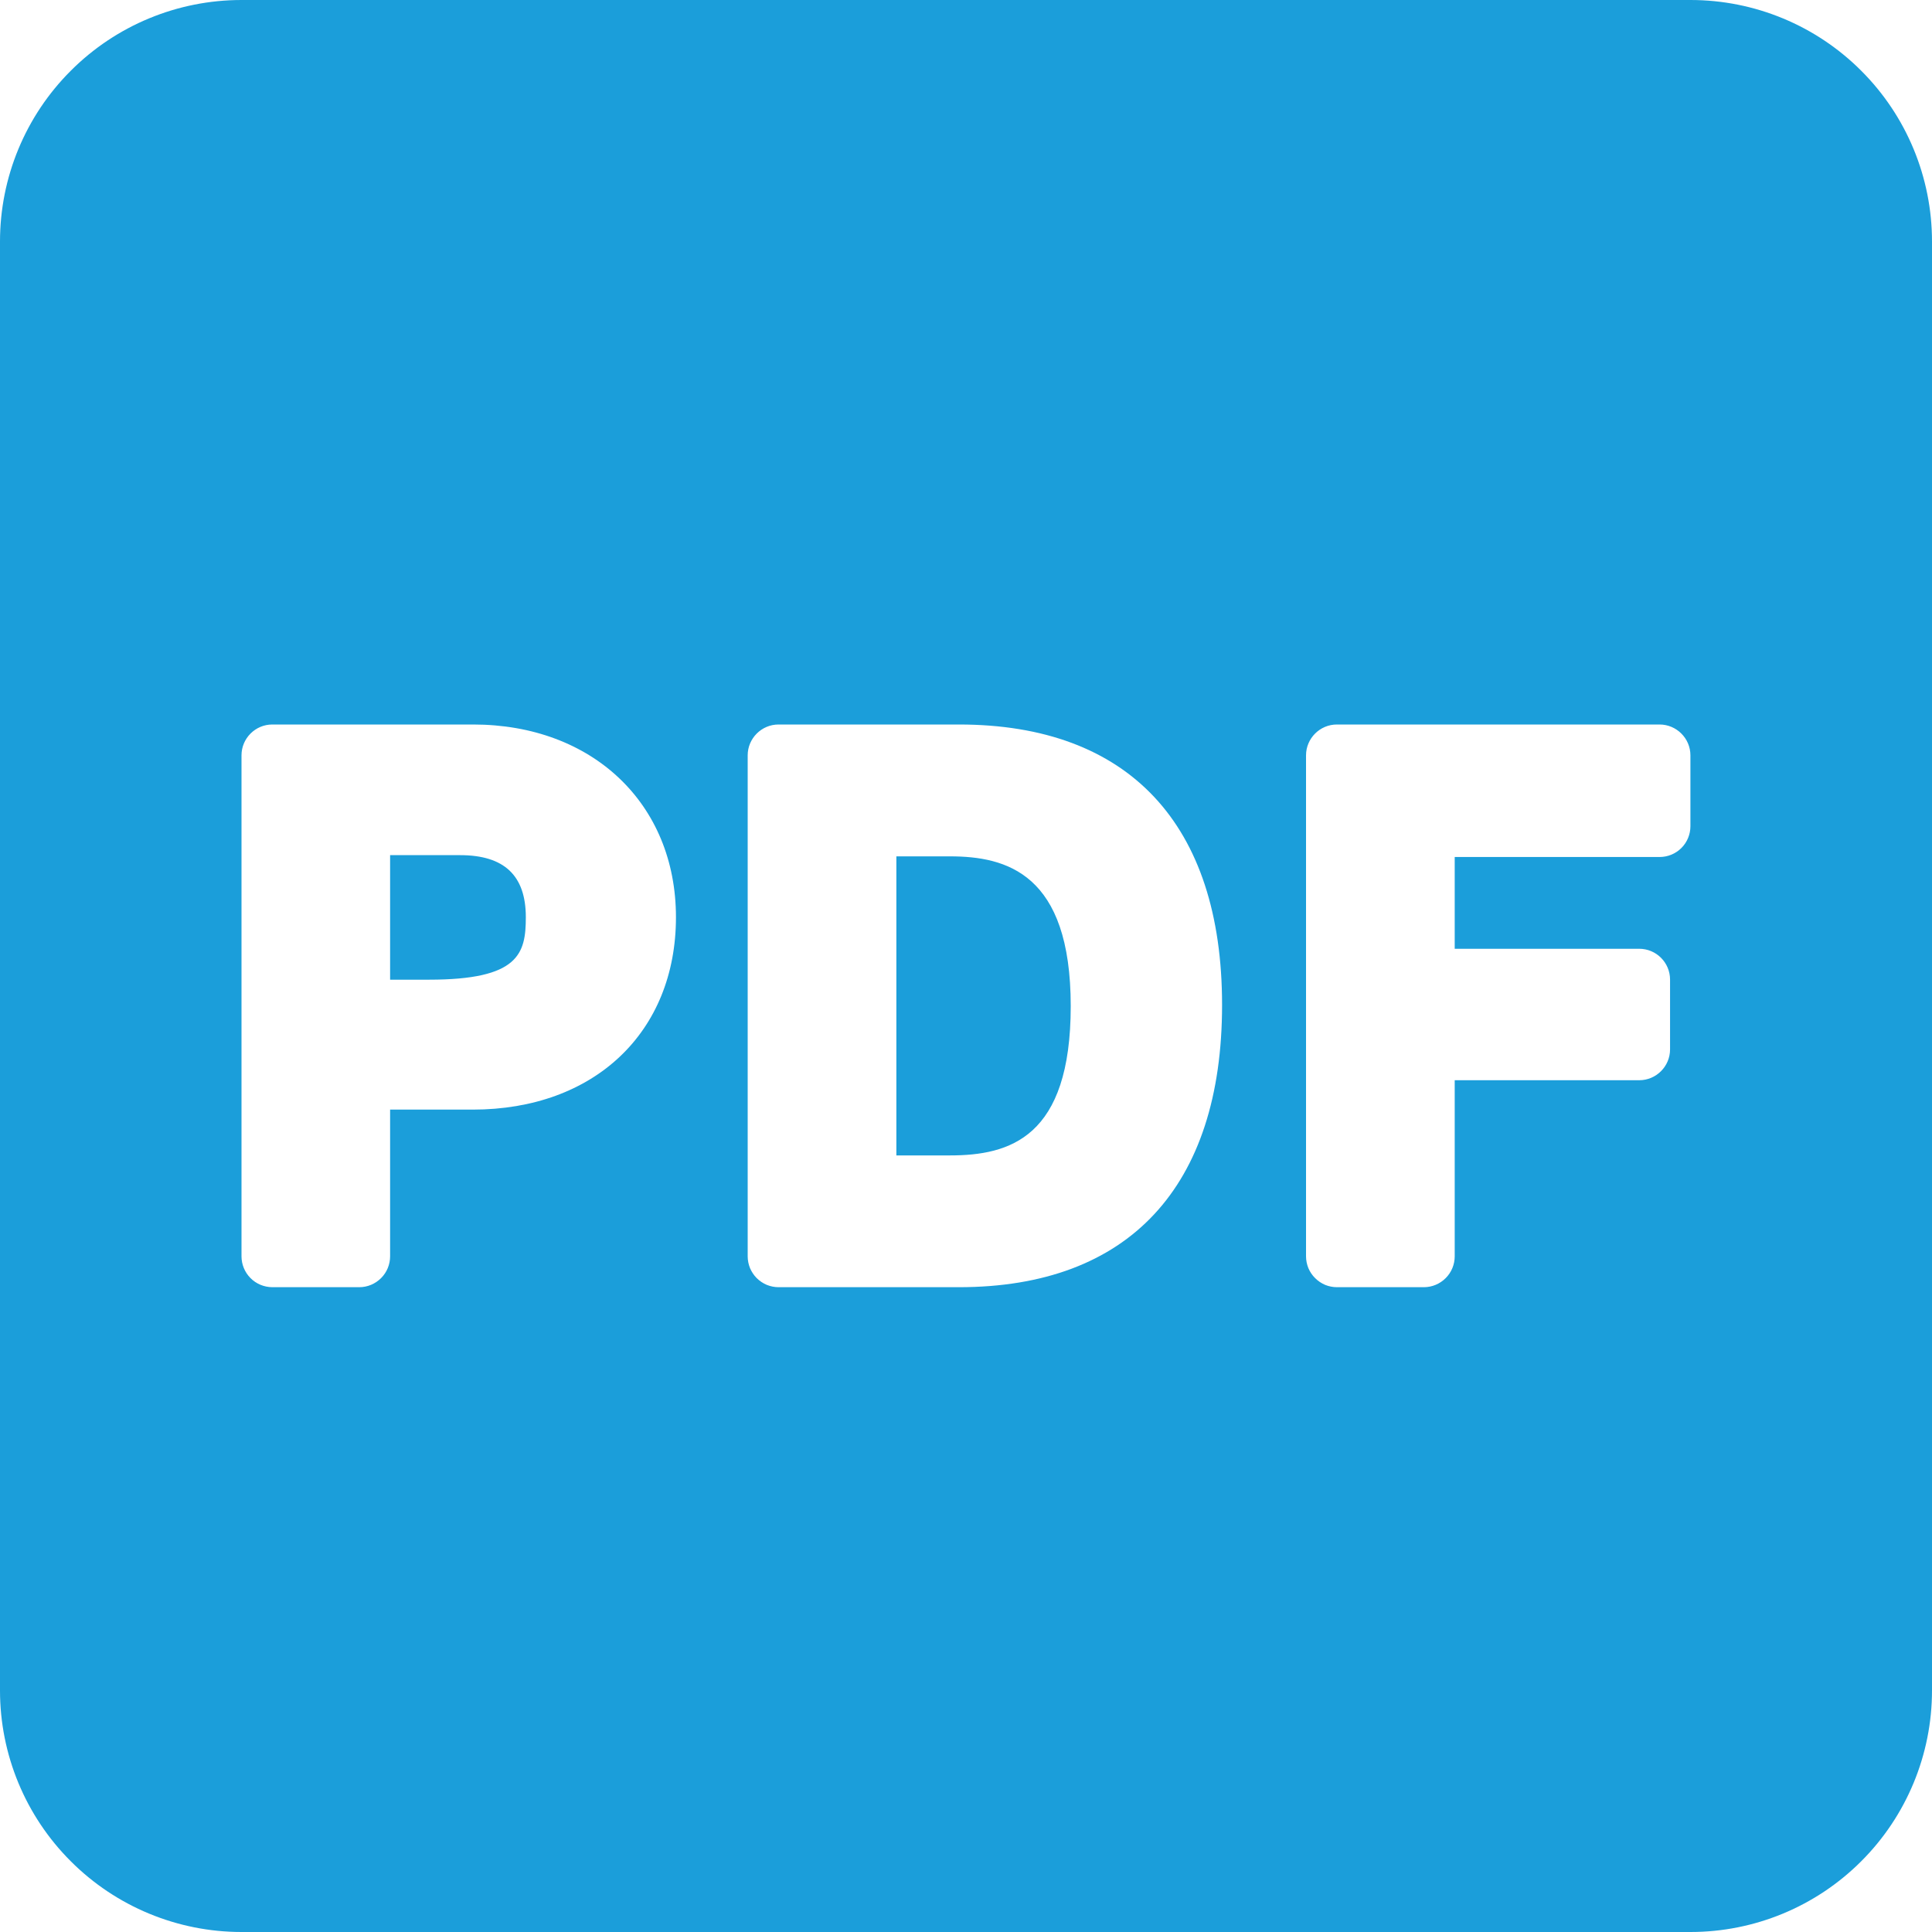 <svg width="24" height="24" viewBox="0 0 24 24" fill="none" xmlns="http://www.w3.org/2000/svg">
<g clip-path="url(#clip0_120_4727)">
<path fill-rule="evenodd" clip-rule="evenodd" d="M3 0H21C21.796 0 22.559 0.316 23.121 0.879C23.684 1.441 24 2.204 24 3V21C24 21.796 23.684 22.559 23.121 23.121C22.559 23.684 21.796 24 21 24H3C2.204 24 1.441 23.684 0.879 23.121C0.316 22.559 0 21.796 0 21L0 3C0 2.204 0.316 1.441 0.879 0.879C1.441 0.316 2.204 0 3 0V0ZM4.846 12.17H5.329C6.445 12.17 6.532 11.848 6.532 11.394C6.532 10.876 6.264 10.623 5.715 10.623H4.846V12.169V12.17ZM11.136 14.353H11.8C12.542 14.353 13.301 14.133 13.301 12.498C13.301 10.848 12.499 10.638 11.8 10.638H11.135V14.353H11.136ZM4.462 15.99H3.382C3.28 15.989 3.183 15.949 3.112 15.877C3.04 15.805 3 15.707 3 15.606V9.383C3 9.173 3.171 9 3.383 9H5.877C7.36 9 8.397 9.984 8.397 11.394C8.397 12.824 7.382 13.784 5.872 13.784H4.846V15.606C4.846 15.708 4.806 15.805 4.734 15.877C4.662 15.949 4.565 15.99 4.463 15.99H4.462ZM11.912 15.99H9.672C9.622 15.99 9.572 15.98 9.525 15.961C9.478 15.941 9.436 15.913 9.4 15.877C9.365 15.842 9.337 15.8 9.317 15.753C9.298 15.706 9.288 15.656 9.288 15.606V9.383C9.288 9.173 9.46 9 9.671 9H11.913C14.02 9 15.181 10.237 15.181 12.484C15.181 14.744 14.021 15.99 11.913 15.99H11.912ZM17.688 15.99H16.608C16.558 15.99 16.508 15.98 16.461 15.961C16.415 15.941 16.372 15.913 16.337 15.877C16.301 15.842 16.273 15.8 16.253 15.753C16.234 15.706 16.224 15.656 16.224 15.606V9.383C16.224 9.173 16.396 9 16.607 9H20.616C20.826 9 20.999 9.172 20.999 9.383V10.263C20.999 10.365 20.959 10.462 20.887 10.534C20.815 10.606 20.718 10.646 20.616 10.646H18.071V11.786H20.363C20.575 11.786 20.746 11.958 20.746 12.169V13.036C20.746 13.246 20.575 13.419 20.363 13.419H18.071V15.606C18.071 15.708 18.031 15.805 17.959 15.877C17.887 15.949 17.79 15.99 17.688 15.99Z" fill="#1B9EDA"/>
</g>
<defs>
<clipPath id="clip0_120_4727">
<rect width="24" height="24" fill="white"/>
</clipPath>
</defs>
</svg>
